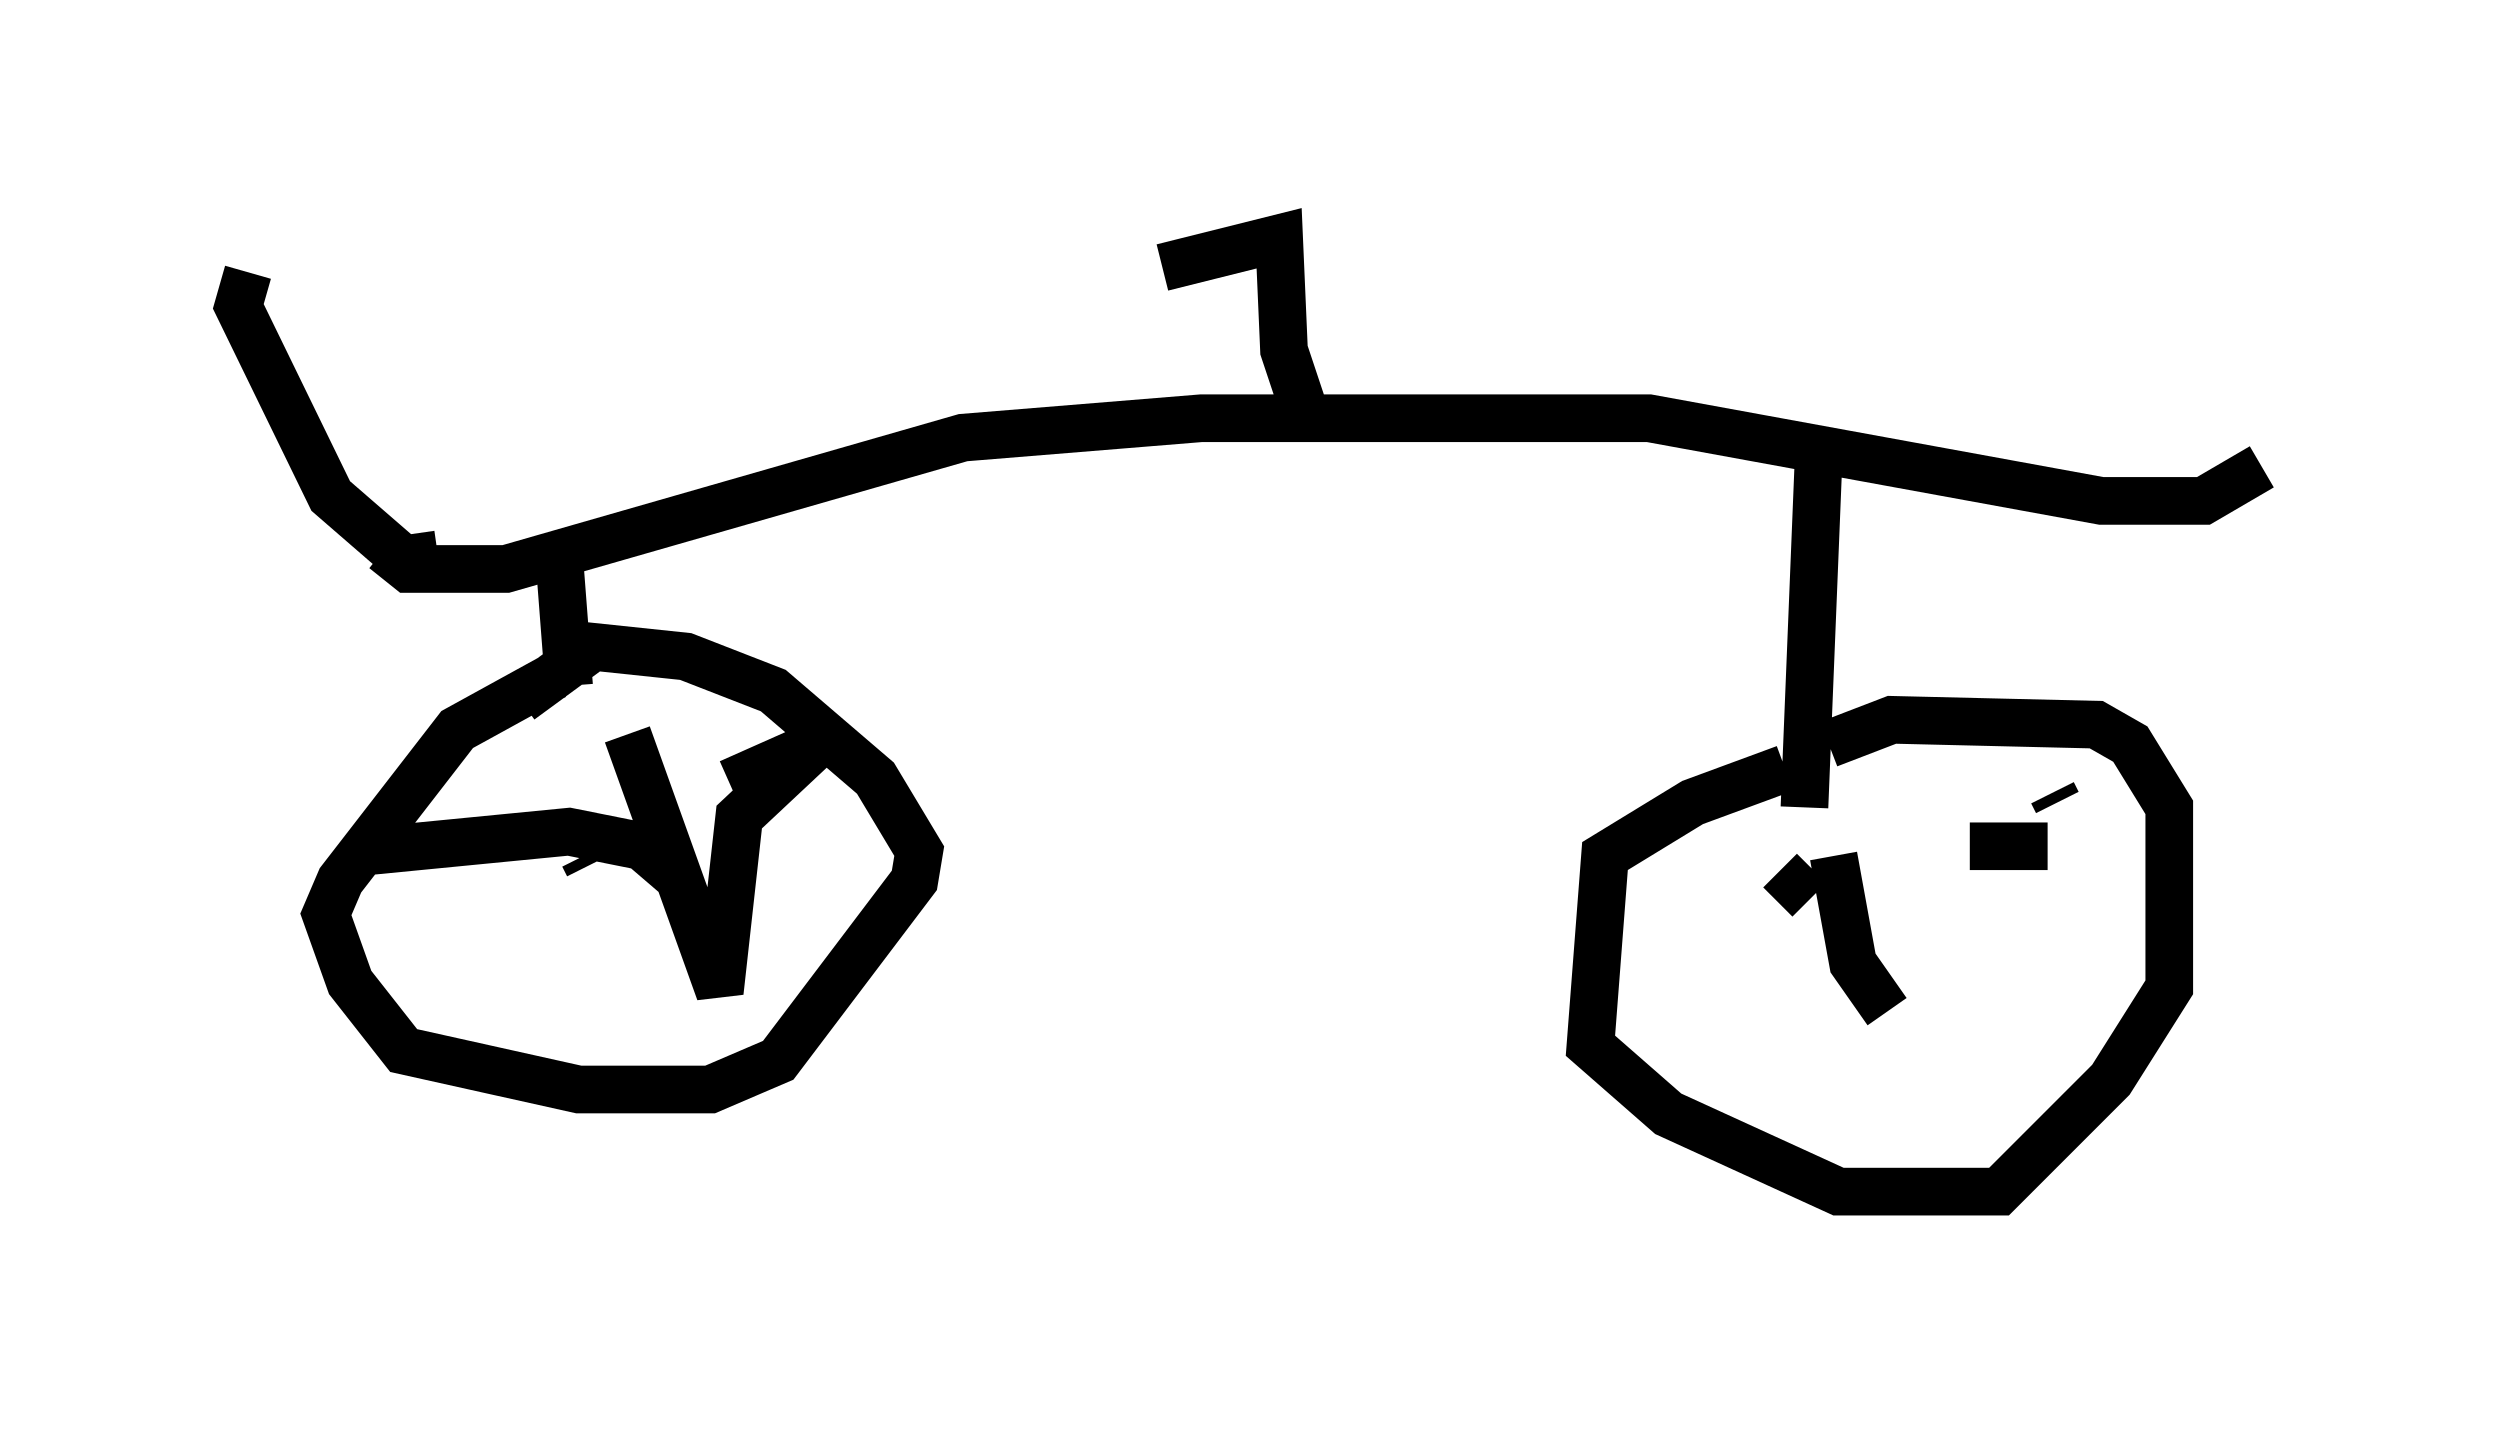 <?xml version="1.0" encoding="utf-8" ?>
<svg baseProfile="full" height="30.009" version="1.1" width="52.467" xmlns="http://www.w3.org/2000/svg" xmlns:ev="http://www.w3.org/2001/xml-events" xmlns:xlink="http://www.w3.org/1999/xlink"><defs /><rect fill="white" height="30.009" width="52.467" x="0" y="0" /><path d="M8.165, 12.146 m-0.102, -0.613 l0.51, 0.408 2.042, 0.0 l9.596, -2.756 5.002, -0.408 l9.392, 0.0 9.494, 1.735 l2.144, 0.0 1.225, -0.715 m-42.263, -4.083 l-0.204, 0.715 1.94, 3.981 l1.531, 1.327 0.715, -0.102 m2.552, 0.102 l0.204, 2.654 m-0.306, -0.204 l-2.042, 1.123 -2.45, 3.165 l-0.306, 0.715 0.51, 1.429 l1.123, 1.429 3.675, 0.817 l2.756, 0.0 1.429, -0.613 l2.858, -3.777 0.102, -0.613 l-0.919, -1.531 -2.144, -1.838 l-1.838, -0.715 -1.94, -0.204 l-1.531, 1.123 m1.327, 3.267 l0.102, 0.204 m0.817, -2.756 l1.94, 5.41 0.408, -3.675 l1.633, -1.531 -1.838, 0.817 m-7.554, 1.429 l4.185, -0.408 1.531, 0.306 l0.715, 0.613 m23.99, -8.983 l-0.306, 7.554 m-0.408, -0.817 l-1.94, 0.715 -1.838, 1.123 l-0.306, 3.981 1.633, 1.429 l3.573, 1.633 3.369, 0.0 l2.348, -2.348 1.225, -1.94 l0.0, -3.777 -0.817, -1.327 l-0.715, -0.408 -4.288, -0.102 l-1.327, 0.51 m-1.021, 2.654 l0.613, 0.613 m0.51, -0.919 l0.408, 2.246 0.715, 1.021 m3.471, -4.594 l0.102, 0.204 m-0.204, 0.919 l-1.633, 0.0 m-13.883, -8.881 l-0.51, -1.531 -0.102, -2.348 l-2.45, 0.613 " fill="none" stroke="black" stroke-width="1" /></svg>